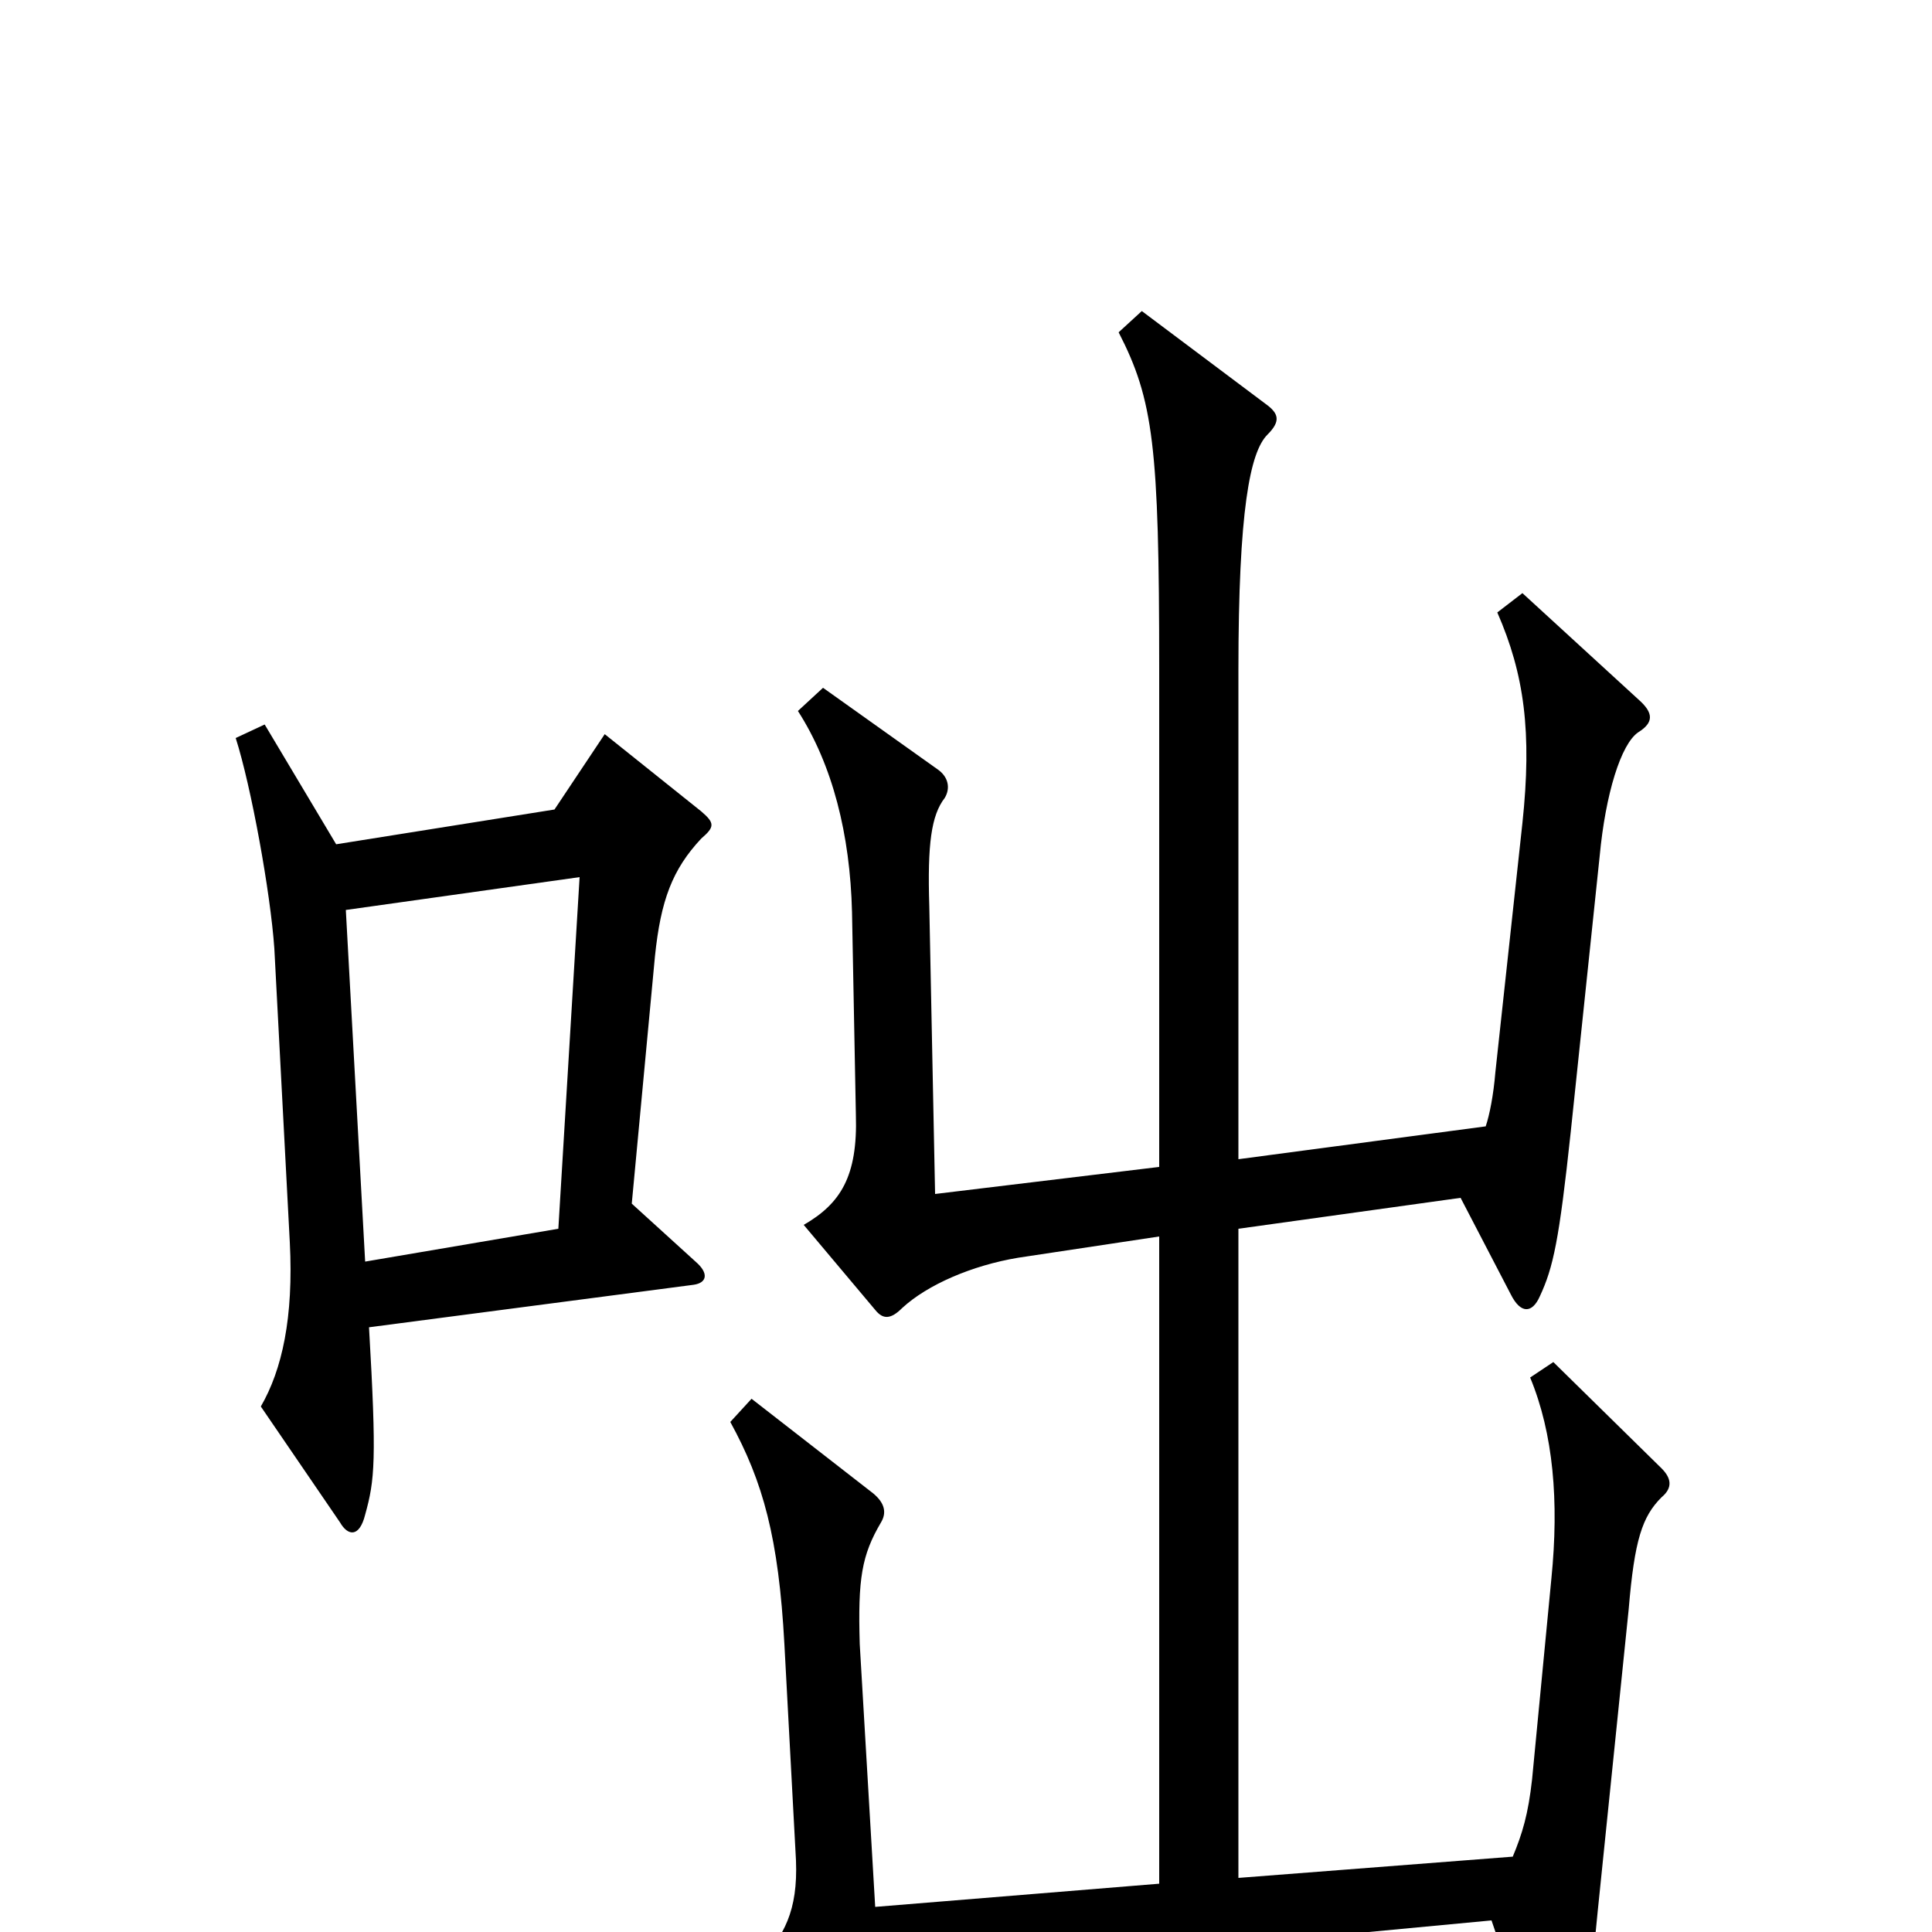 <svg xmlns="http://www.w3.org/2000/svg" viewBox="0 -1000 1000 1000">
	<path fill="#000000" d="M363 -566C370 -572 370 -574 363 -580L313 -620L287 -581L174 -563L137 -625L122 -618C130 -593 140 -538 142 -509L150 -357C152 -318 146 -291 135 -272L176 -212C180 -205 186 -204 189 -216C194 -234 195 -244 191 -313L359 -335C366 -336 367 -341 360 -347L327 -377L339 -505C342 -534 348 -550 363 -566ZM860 -225C866 -230 865 -235 860 -240L804 -295L792 -287C804 -258 807 -223 803 -183L793 -79C791 -61 788 -51 783 -39L641 -28V-364L756 -380L782 -330C787 -320 793 -320 797 -329C804 -344 807 -358 813 -414L828 -557C831 -589 839 -615 848 -621C856 -626 856 -631 848 -638L788 -693L775 -683C789 -651 793 -621 788 -574L774 -445C773 -433 771 -423 769 -417L641 -400V-653C641 -736 647 -766 656 -775C663 -782 662 -786 655 -791L591 -839L579 -828C597 -793 600 -769 600 -654V-396L484 -382L481 -531C480 -563 482 -578 489 -587C492 -592 491 -598 485 -602L426 -644L413 -632C431 -604 440 -568 441 -528L443 -423C444 -391 435 -377 416 -366L453 -322C457 -317 461 -317 467 -323C480 -335 503 -345 527 -349L600 -360V-25L453 -13L445 -149C444 -183 446 -195 456 -212C459 -217 458 -222 452 -227L389 -276L378 -264C395 -233 403 -204 406 -149L412 -37C413 -11 406 2 392 17L428 48C433 52 436 51 440 46C452 28 457 24 507 19L772 -6L798 70C802 80 810 79 813 71C819 57 822 42 827 -11L843 -167C846 -203 850 -215 860 -225ZM300 -546L289 -364L189 -347L179 -529Z"/>
</svg>